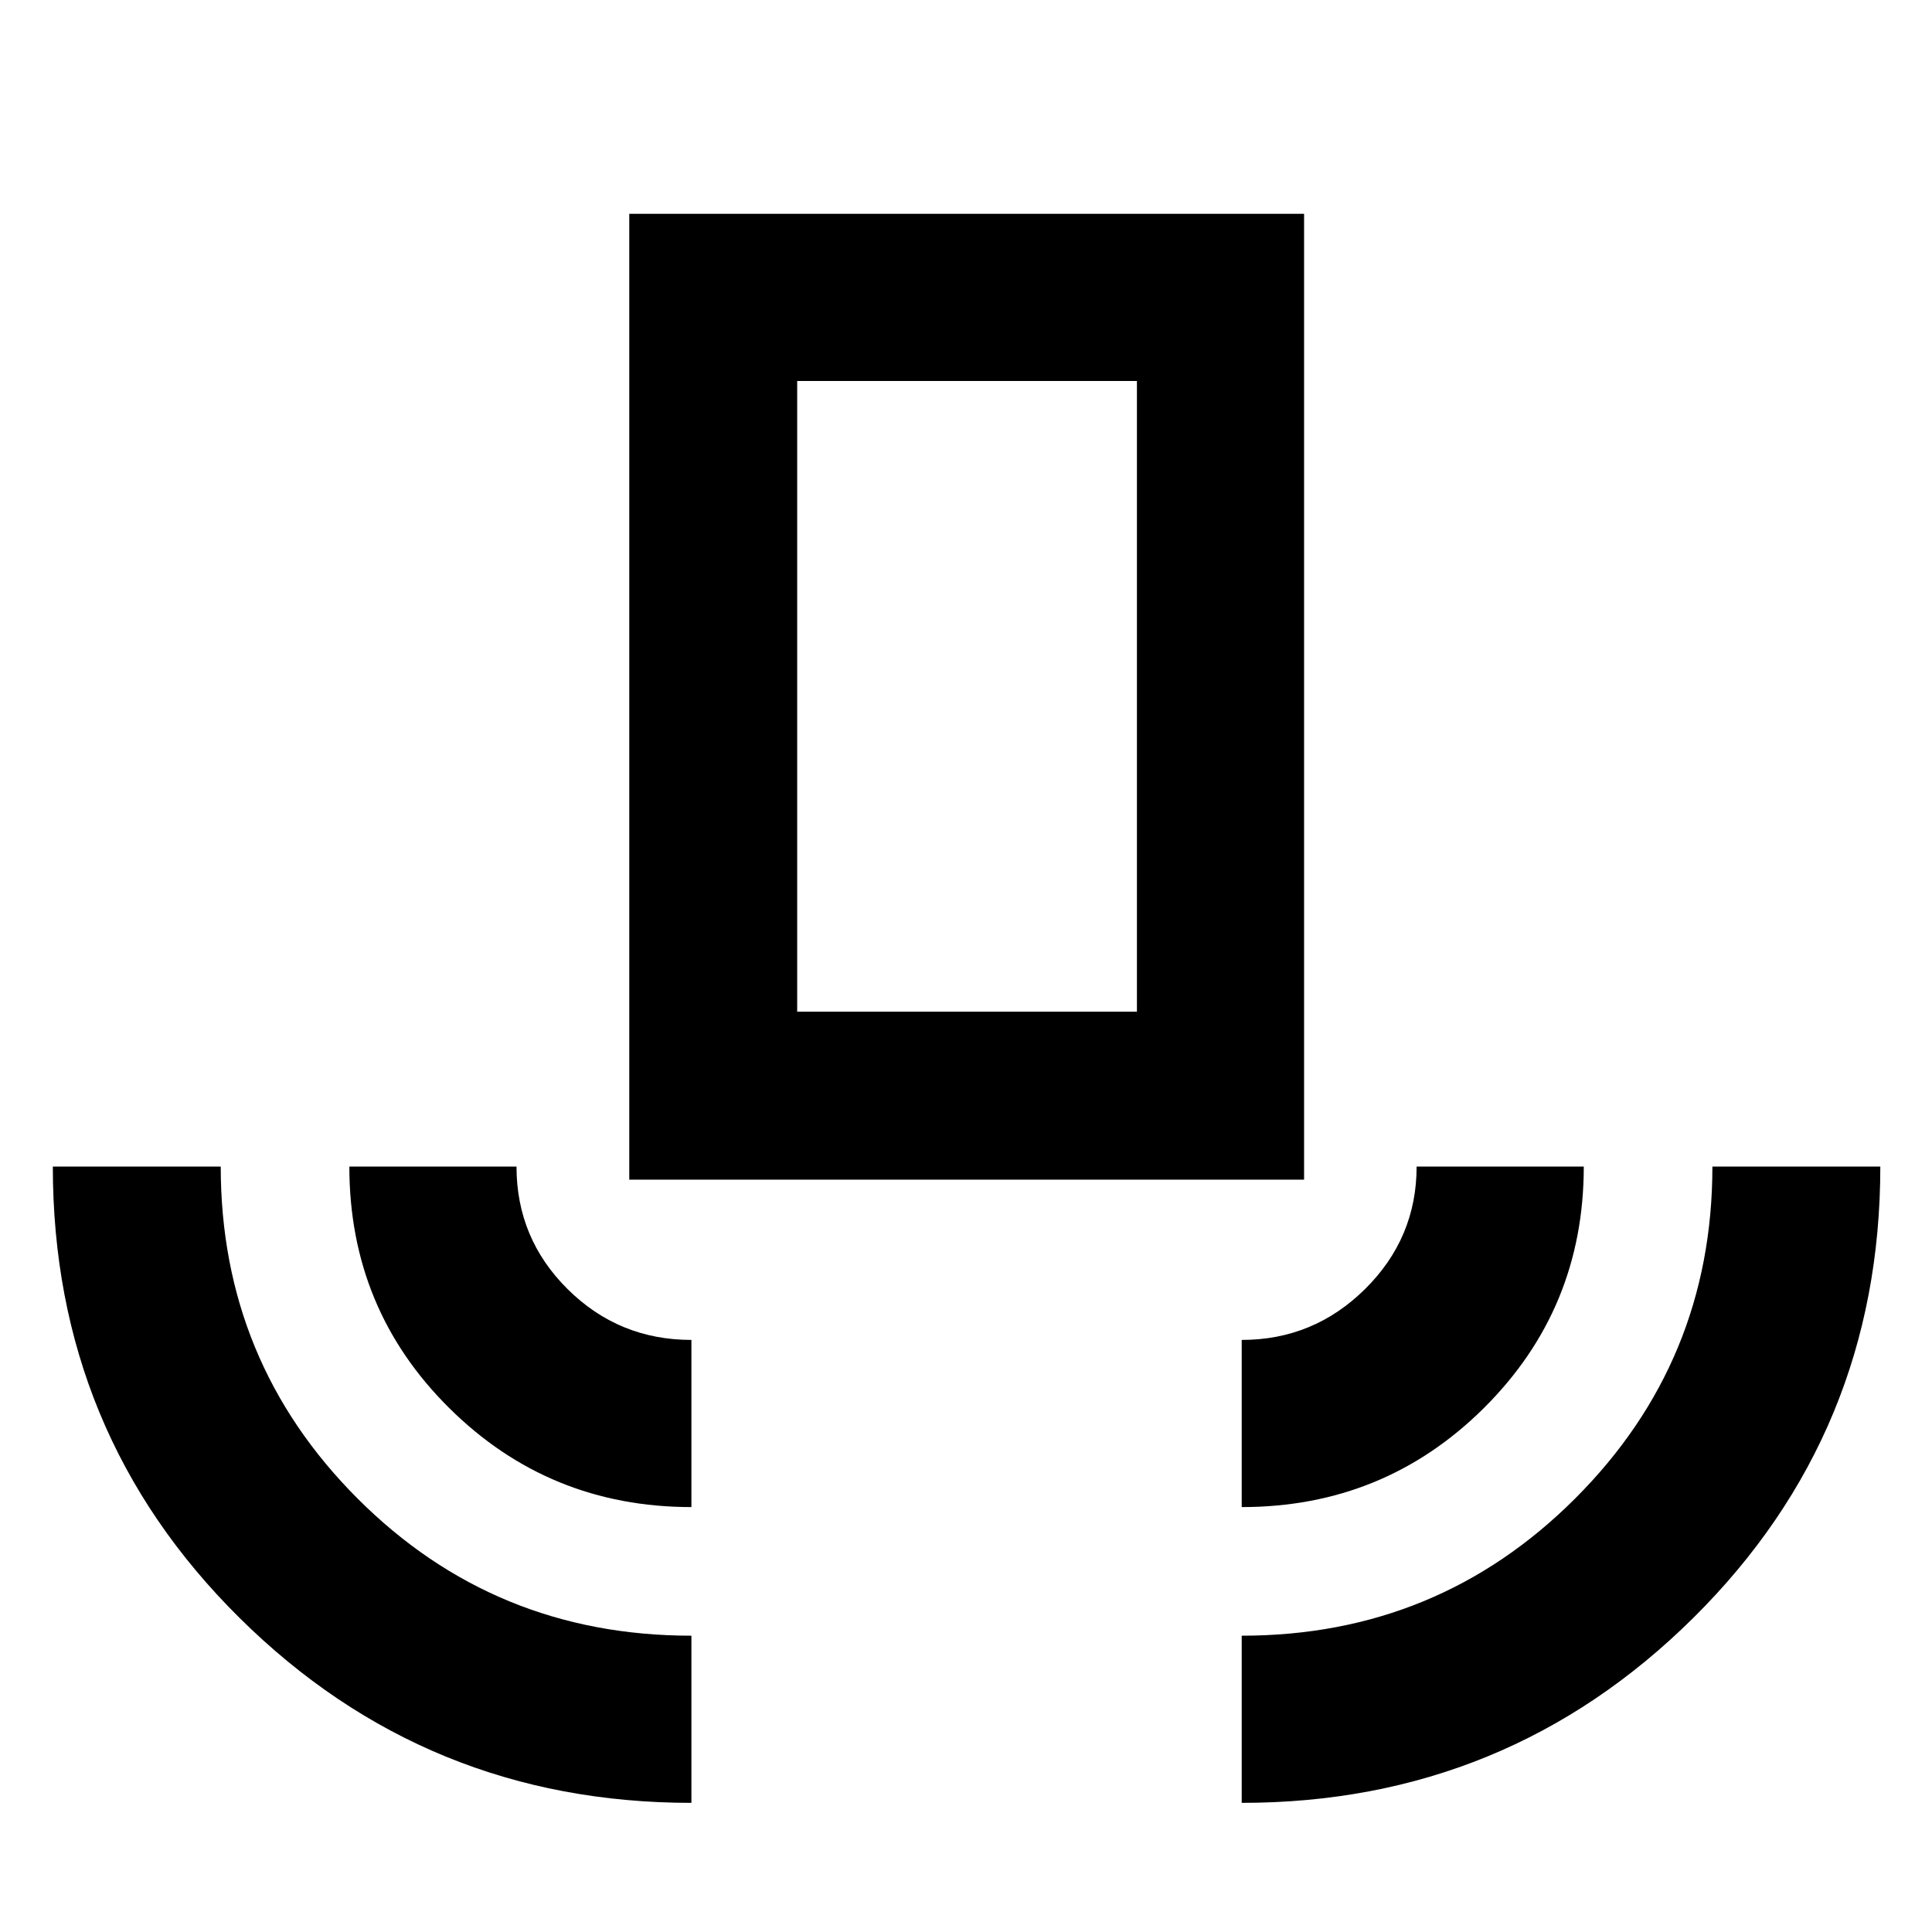 <svg xmlns="http://www.w3.org/2000/svg" height="40" viewBox="0 -960 960 960" width="40"><path d="M343.56-64.17q-131.73 0-224.52-91.89-92.79-91.89-92.79-224.29h83.43q0 96.99 68.08 165.05 68.07 68.07 165.8 68.07v83.06Zm0-146.97q-70.7 0-120.33-49.2-49.64-49.19-49.64-120.01h83.06q0 35.76 25.44 60.95 25.43 25.2 61.47 25.2v83.06Zm-30.88-162.7v-479.91h335.31v479.91H312.68Zm83.44-83.44h168.81V-770.7H396.12v313.42ZM617-211.14v-83.06q35.78 0 61.35-25.34 25.56-25.33 25.56-60.81h83.06q0 70.65-49.57 119.93-49.58 49.28-120.4 49.28Zm0 146.97v-83.06q97.46 0 165.67-68.16t68.21-164.96h83.44q0 132.08-92.79 224.13Q748.73-64.17 617-64.17ZM396.12-457.28h168.81-168.81Z"/></svg>